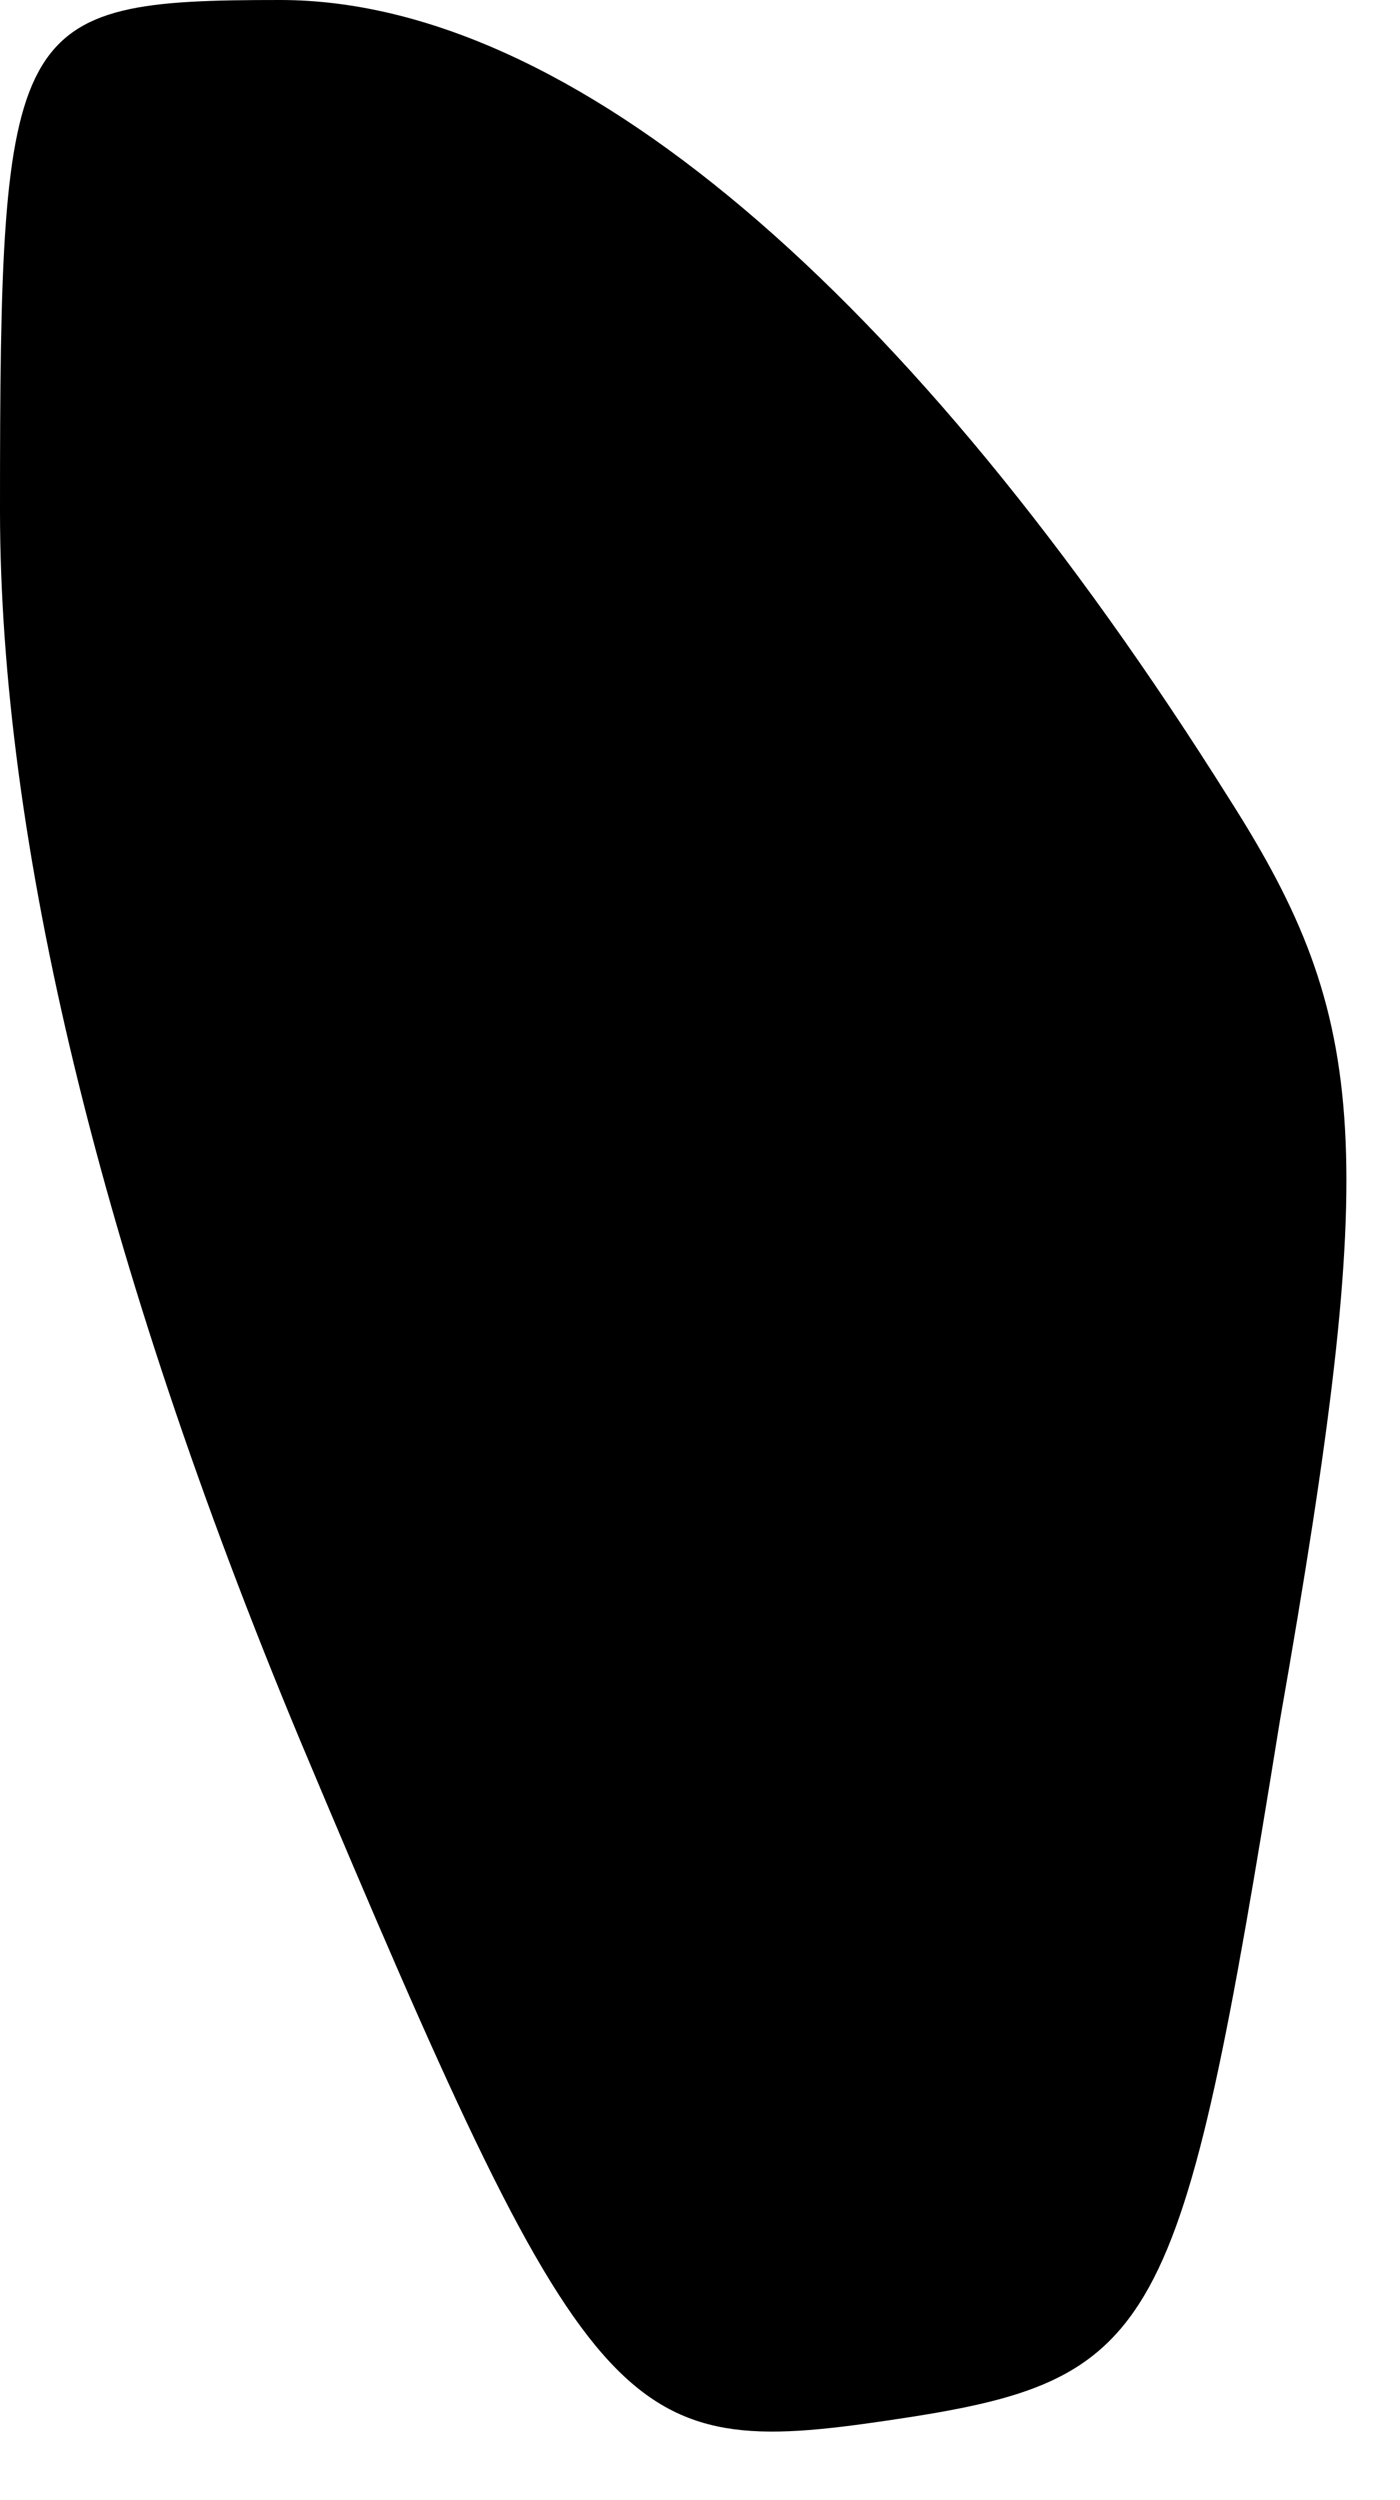 <?xml version="1.0" standalone="no"?>
<!DOCTYPE svg PUBLIC "-//W3C//DTD SVG 20010904//EN"
 "http://www.w3.org/TR/2001/REC-SVG-20010904/DTD/svg10.dtd">
<svg version="1.0" xmlns="http://www.w3.org/2000/svg"
 width="14pt" height="25pt" viewBox="0 0 14 25"
 preserveAspectRatio="xMidYMid meet">
<g transform="translate(0,25) scale(0.1,-0.1)"
fill="#000000" stroke="none">
<path fill="#000000" stroke="none" d="M0 199 c0 -33 10 -75 30 -123 29 -69
32 -72 59 -68 27 4 29 8 39 70 10 57 9 70 -5 92 -32 51 -66 80 -95 80 -27 0
-28 -2 -28 -51z"/>
</g>
</svg>
